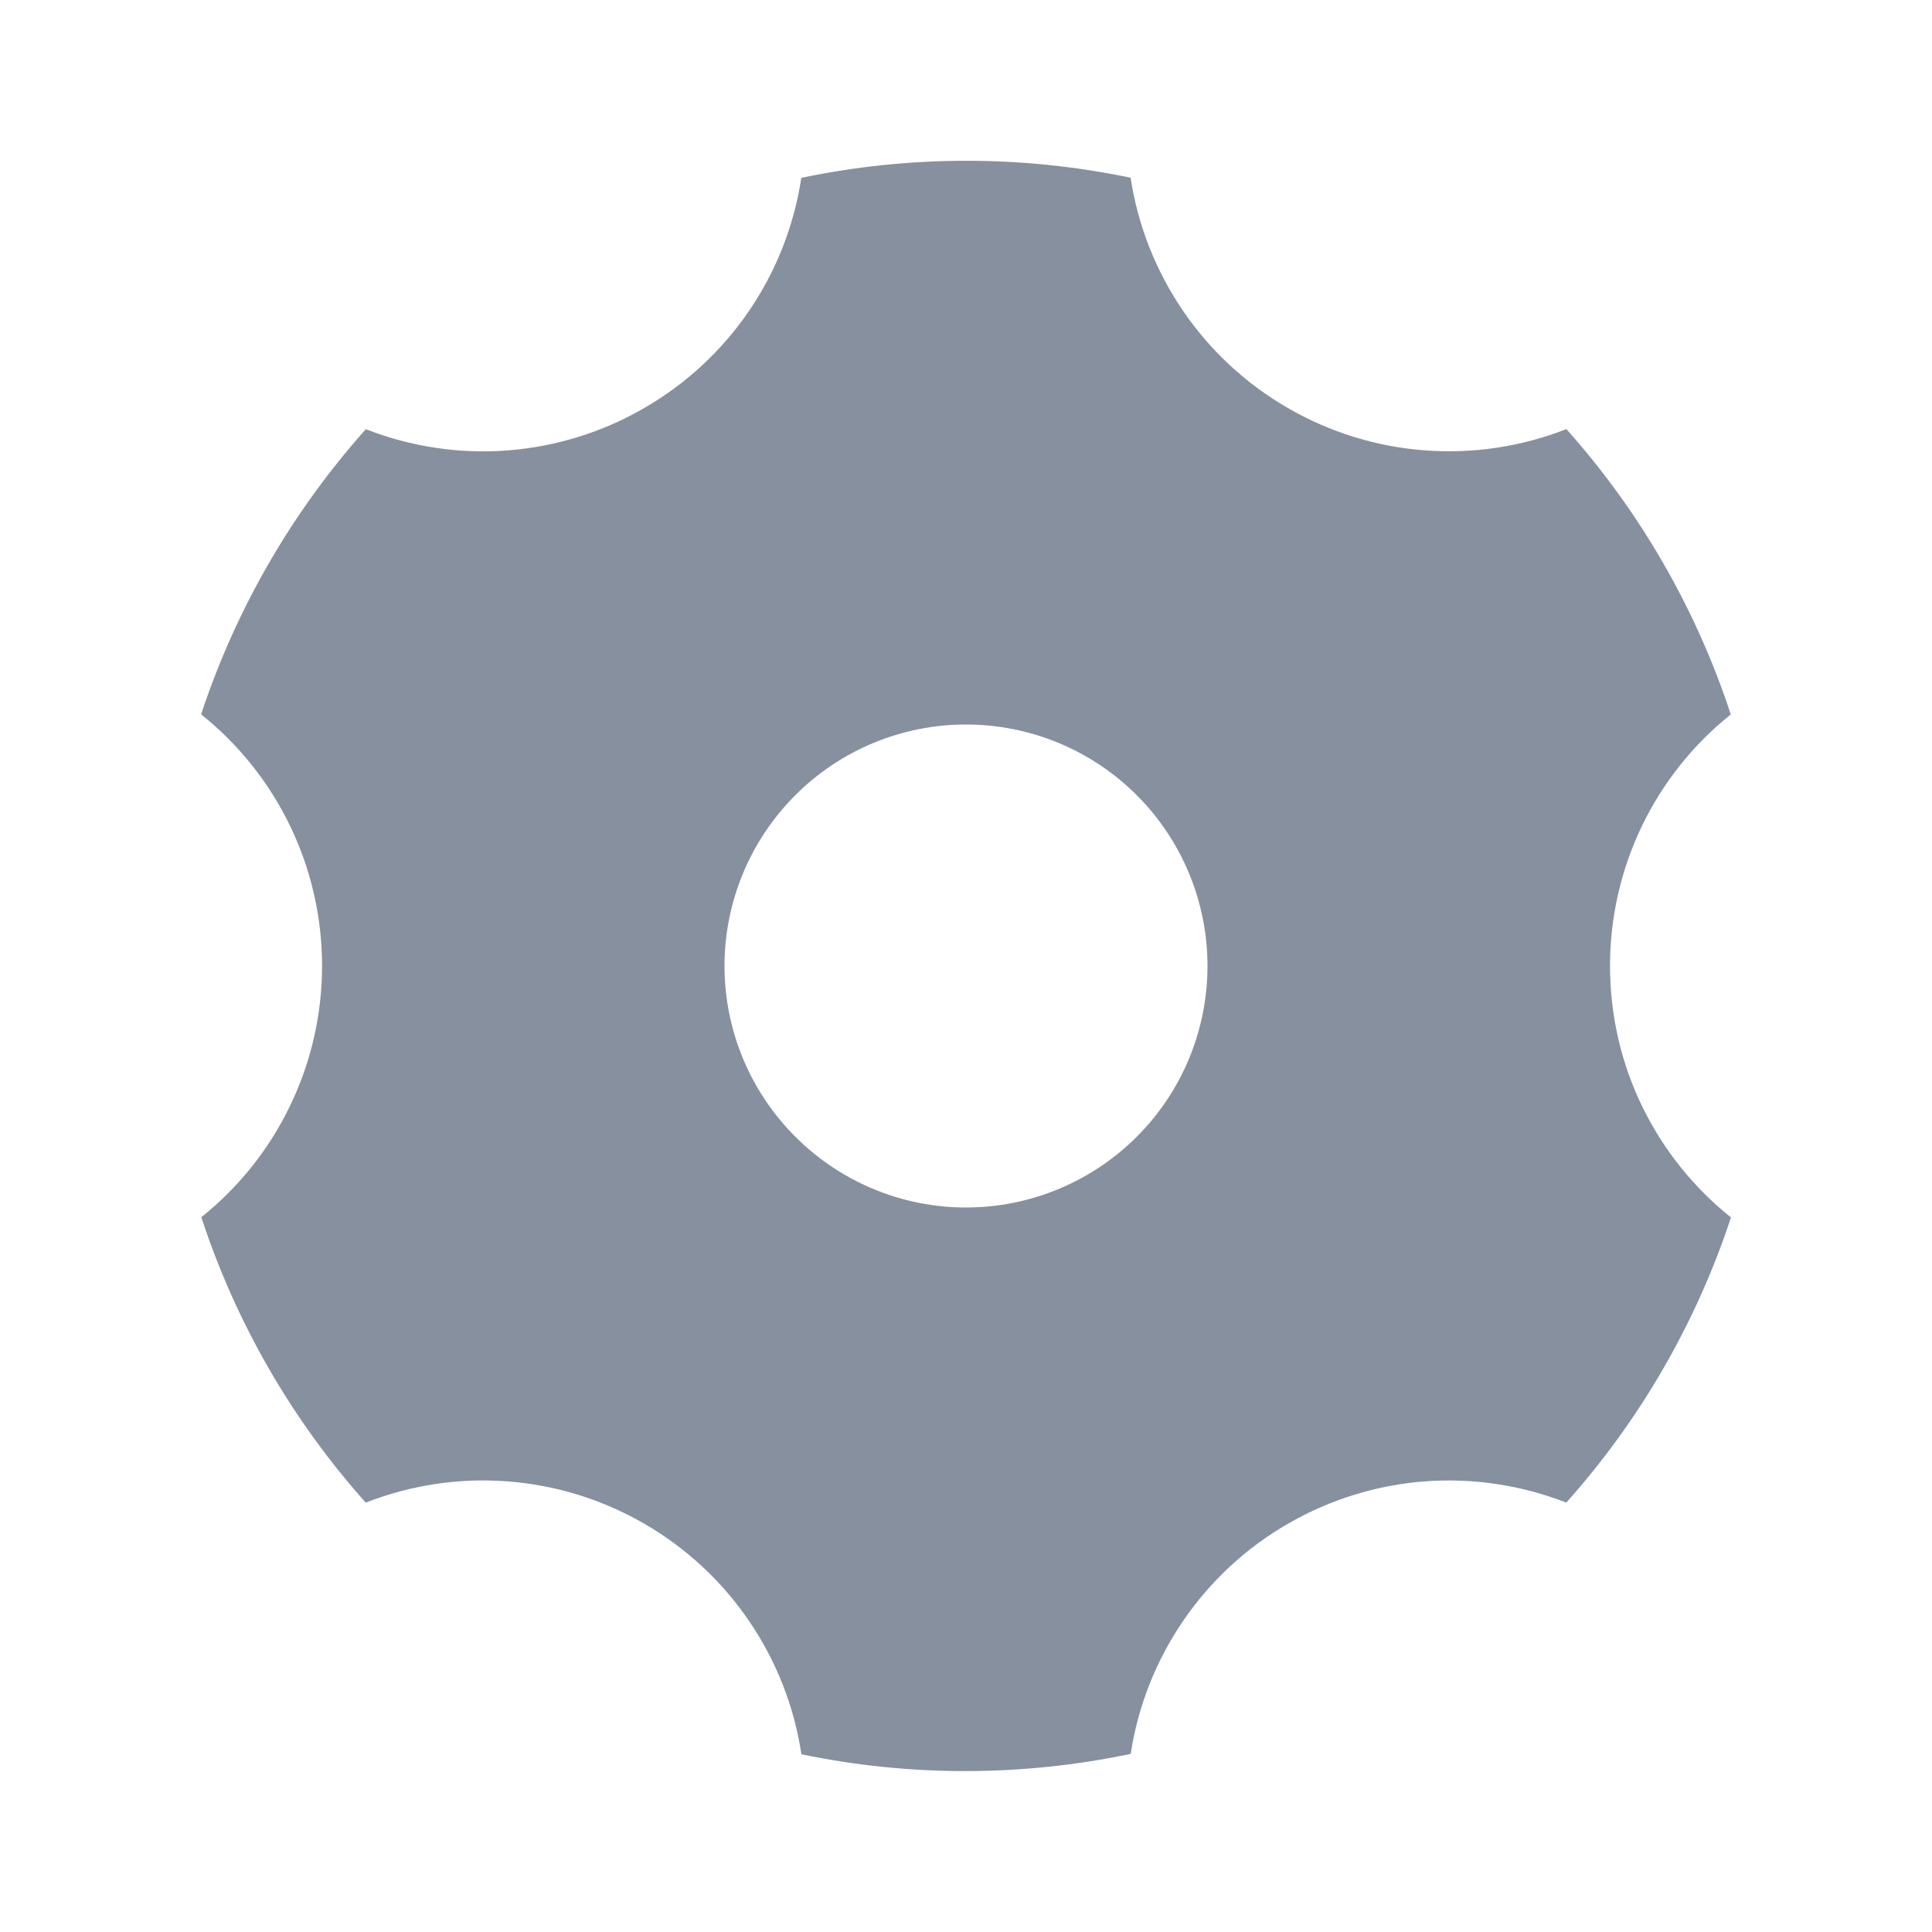 <svg width="20" height="20" viewBox="0 0 20 20" fill="none" xmlns="http://www.w3.org/2000/svg">
<path d="M8.295 1.841C9.419 1.606 10.58 1.605 11.704 1.84C11.779 2.334 11.965 2.805 12.247 3.218C12.529 3.631 12.9 3.975 13.334 4.225C13.767 4.475 14.251 4.625 14.749 4.662C15.248 4.7 15.749 4.625 16.215 4.442C16.98 5.299 17.559 6.305 17.917 7.396C17.526 7.708 17.211 8.105 16.995 8.555C16.779 9.006 16.666 9.5 16.667 10C16.667 11.053 17.155 11.992 17.919 12.603C17.559 13.694 16.979 14.699 16.214 15.555C15.748 15.373 15.248 15.298 14.749 15.335C14.25 15.373 13.767 15.523 13.334 15.773C12.901 16.022 12.53 16.366 12.248 16.779C11.966 17.192 11.78 17.662 11.705 18.156C10.581 18.392 9.421 18.394 8.296 18.16C8.222 17.665 8.036 17.193 7.754 16.78C7.472 16.366 7.101 16.022 6.667 15.772C6.234 15.522 5.75 15.372 5.251 15.335C4.753 15.297 4.252 15.373 3.786 15.555C3.021 14.698 2.441 13.692 2.084 12.6C2.474 12.289 2.789 11.893 3.005 11.442C3.222 10.992 3.334 10.498 3.334 9.999C3.334 9.499 3.222 9.005 3.005 8.554C2.788 8.103 2.473 7.707 2.082 7.395C2.442 6.305 3.022 5.3 3.787 4.443C4.253 4.625 4.753 4.701 5.252 4.663C5.75 4.625 6.234 4.476 6.667 4.225C7.1 3.976 7.471 3.632 7.753 3.22C8.035 2.807 8.22 2.336 8.295 1.842V1.841ZM10 12.5C10.663 12.5 11.299 12.236 11.768 11.767C12.237 11.299 12.5 10.663 12.5 10C12.5 9.337 12.237 8.701 11.768 8.232C11.299 7.763 10.663 7.5 10 7.5C9.337 7.5 8.701 7.763 8.233 8.232C7.764 8.701 7.5 9.337 7.5 10C7.5 10.663 7.764 11.299 8.233 11.767C8.701 12.236 9.337 12.5 10 12.5Z" fill="#86909F"/>
</svg>
